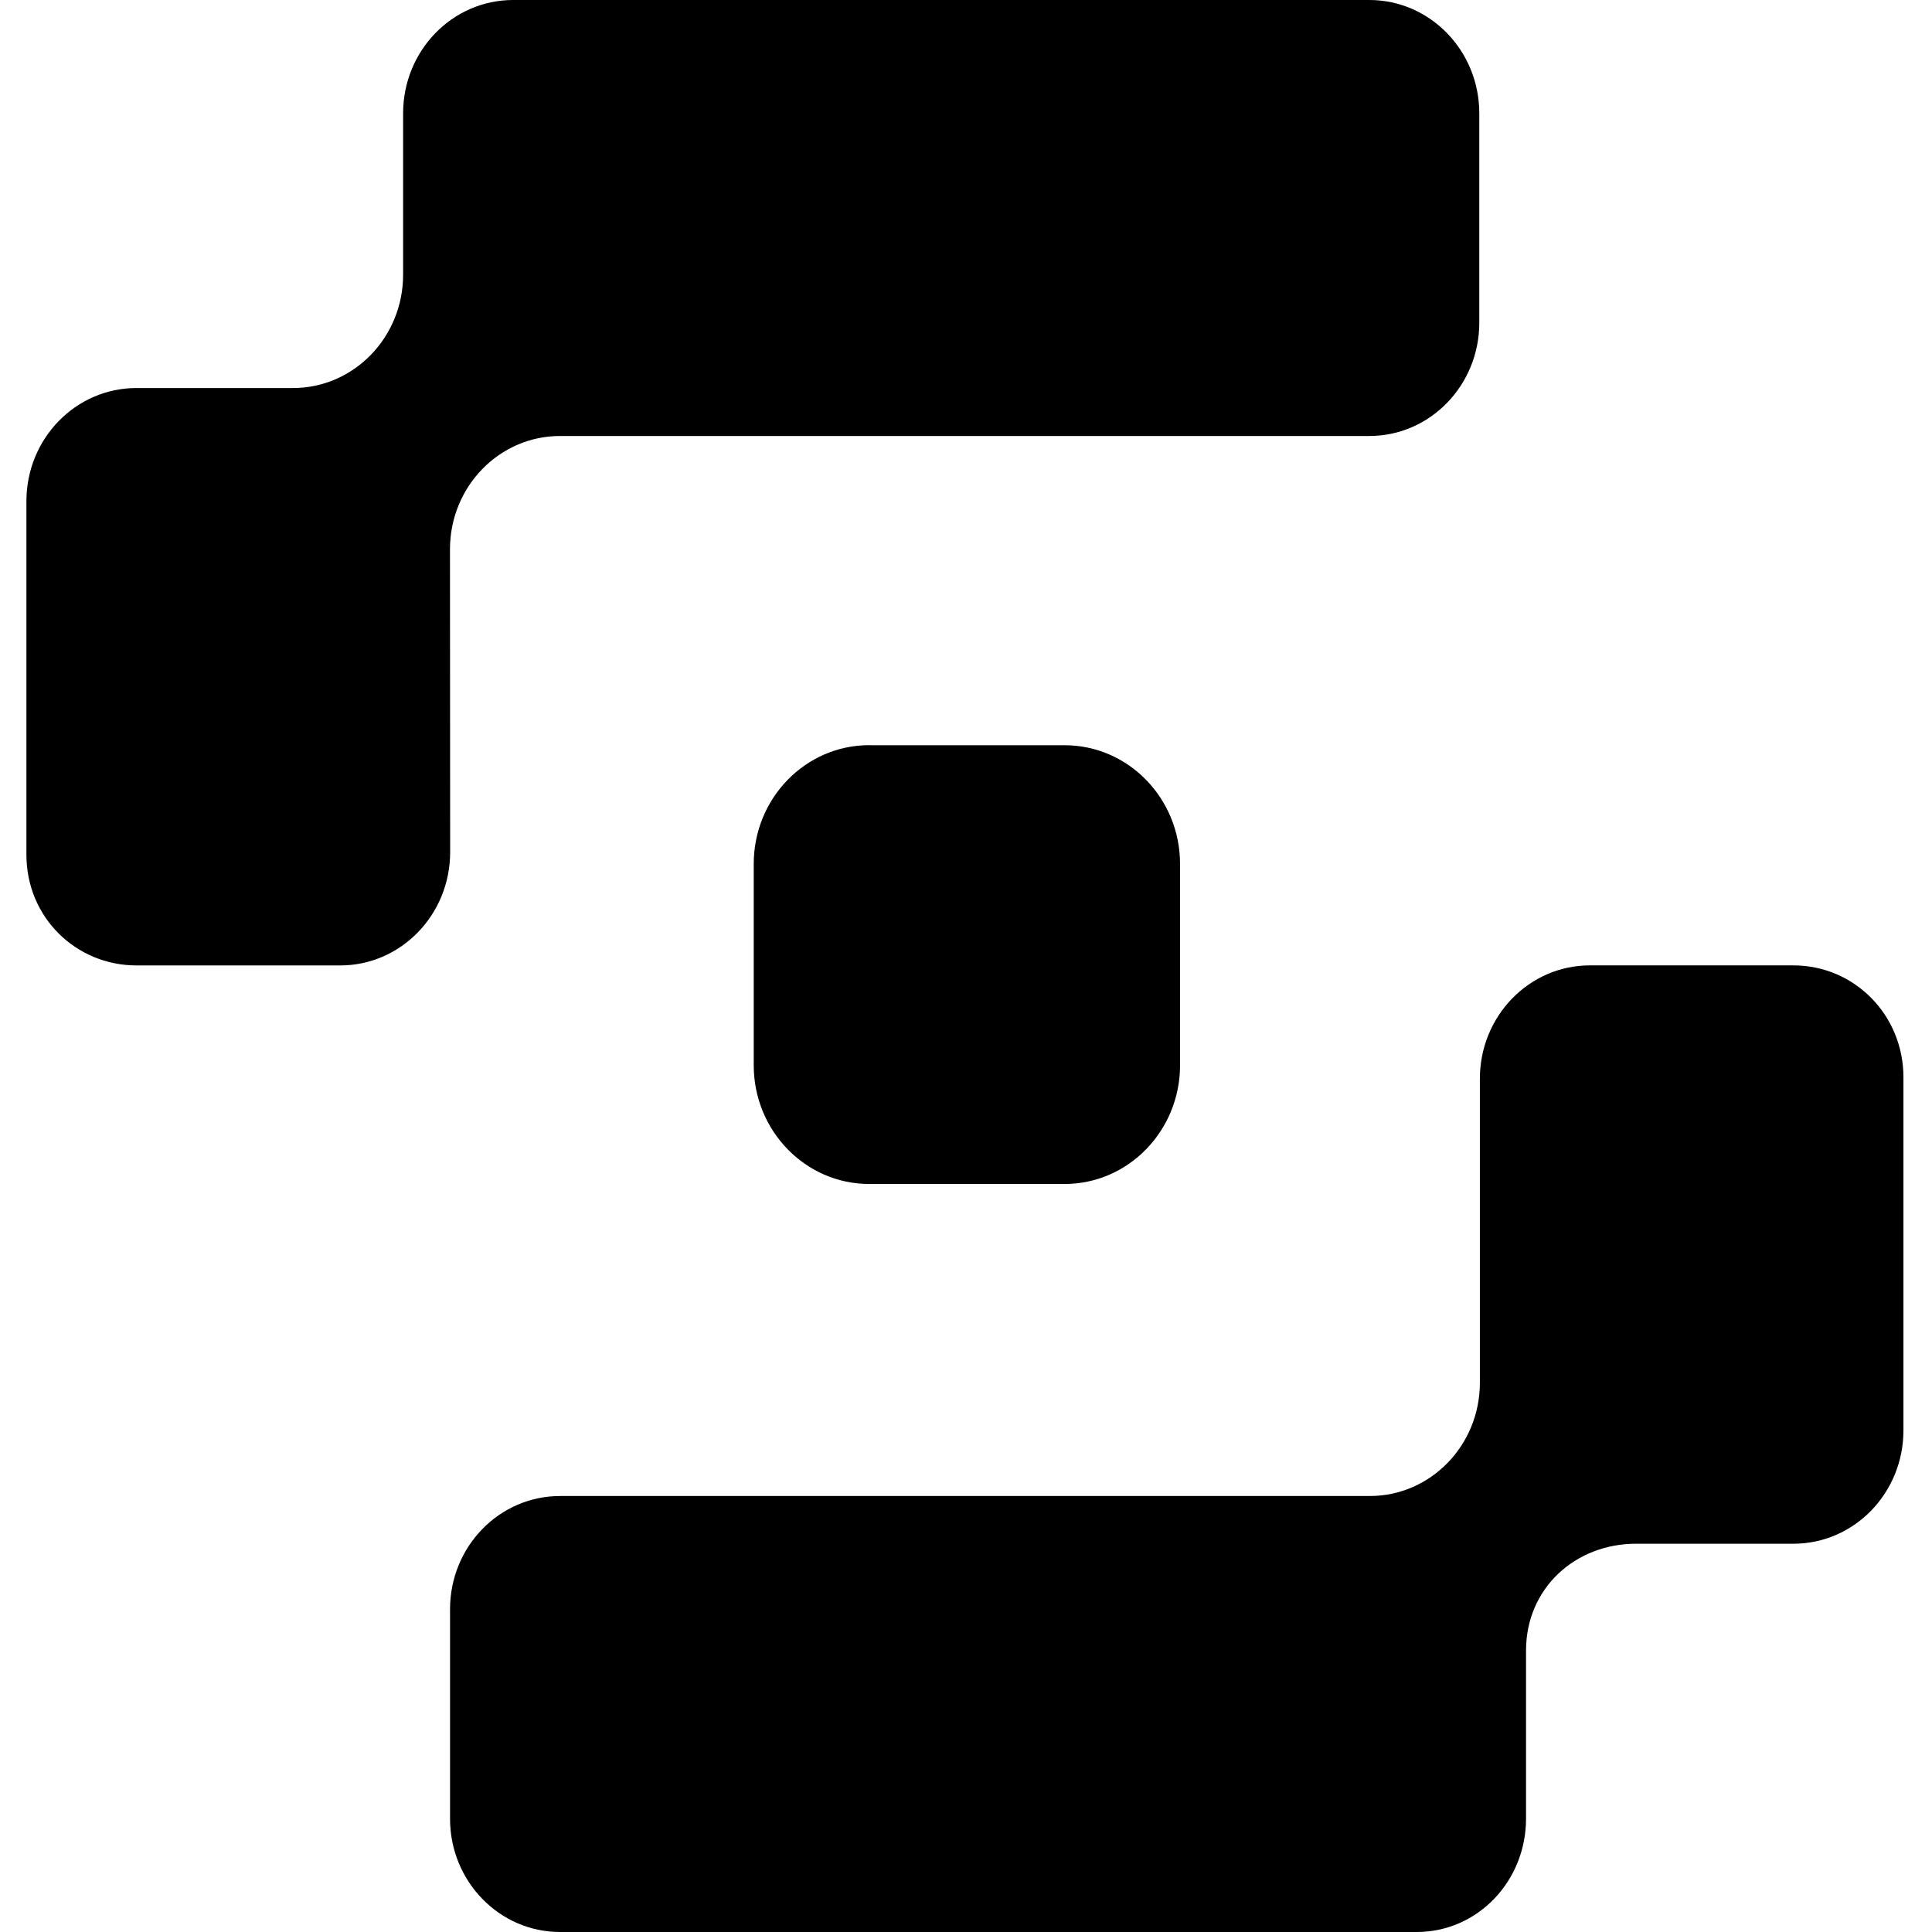 <svg xmlns="http://www.w3.org/2000/svg" fill="none" viewBox="0 0 512 512">
  <path fill="#fff" d="M0 0h512v512H0z"/>
  <path fill="#000" d="M475.283 255.837h-53.954c-16.093 0-29.147 13.437-29.147 30.032v80.573c0 16.563-13.055 30.016-29.163 30.016H148.428c-16.125 0-29.163 13.421-29.163 30v55.526c0 16.564 13.054 30.016 29.147 30.016h227.025c16.109 0 28.977-13.437 28.977-30.031v-44.536c0-16.564 13.055-28.328 29.164-28.328h41.705c16.094 0 29.148-13.437 29.148-30.031v-93.561c0-16.579-13.054-29.676-29.148-29.676ZM119.249 145.558c0-16.579 13.054-30.016 29.163-30.016h214.467c16.109 0 29.148-13.436 29.148-30.015V30.03C392.027 13.452 378.988 0 362.879 0H135.978c-16.109 0-29.148 13.452-29.148 30.031v42.771c0 16.58-13.07 30.031-29.178 30.031H36.147C20.04 102.833 7 116.255 7 132.834v93.669c0 16.579 13.1 29.35 29.21 29.35h53.938c16.109 0 29.148-13.437 29.148-30.031l-.047-80.264Zm111.071 51.935h51.814c16.9 0 30.59 14.103 30.59 31.471v53.329c0 17.368-13.706 31.471-30.59 31.471h-51.799c-16.899 0-30.589-14.118-30.589-31.471v-53.344c0-17.384 13.705-31.471 30.589-31.471l-.015.015Z"/>
</svg>
